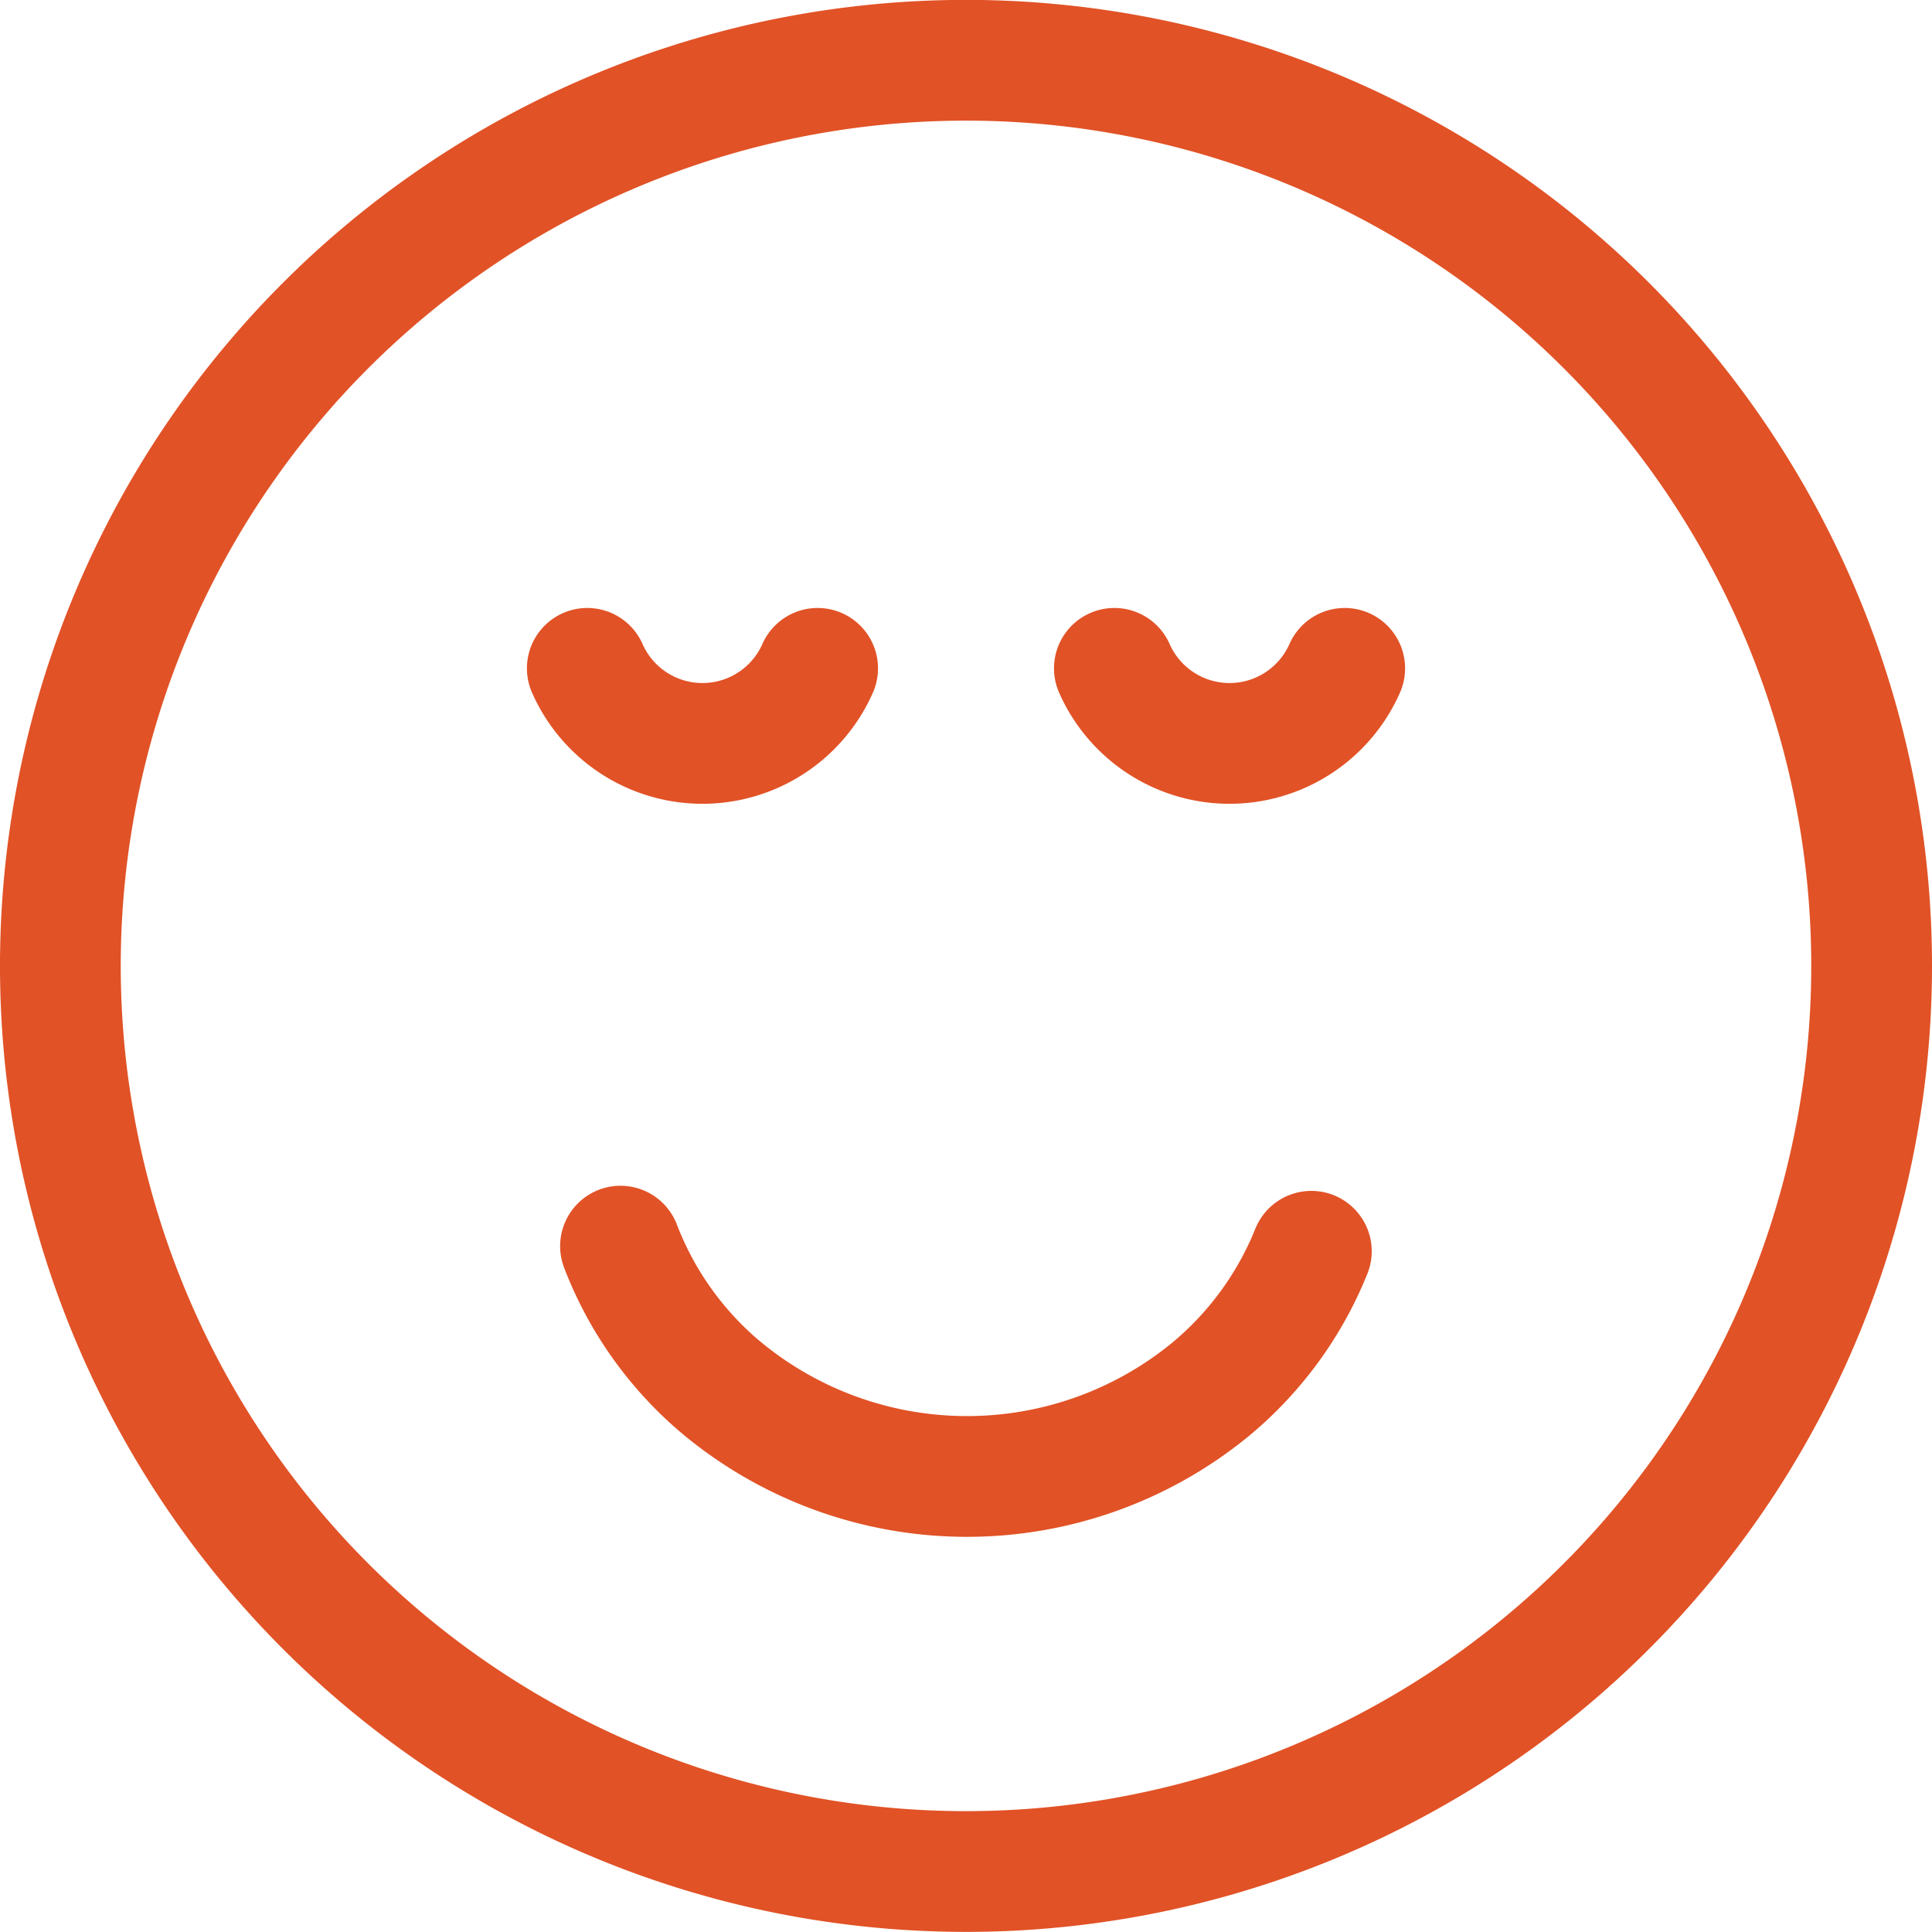 <svg xmlns="http://www.w3.org/2000/svg" width="12.8" height="12.8" viewBox="0 0 12.8 12.8">
  <g id="emoji-smile-beam-svgrepo-com" transform="translate(-4.6 -4.6)">
    <path id="Path_3141" data-name="Path 3141"
      d="M9,14a2.3,2.3,0,0,0,.659.93,2.545,2.545,0,0,0,3.244.024,2.308,2.308,0,0,0,.674-.92"
      transform="translate(-0.289 -1.144)" fill="none" stroke="#e15226" stroke-linecap="round"
      stroke-linejoin="round" stroke-width="0.8" />
    <path id="Path_3142" data-name="Path 3142" d="M17,11a6,6,0,1,1-1.757-4.243A6,6,0,0,1,17,11Z"
      fill="none" stroke="#e15226" stroke-linecap="round" stroke-linejoin="round" stroke-width="0.8"
      fillRule="evenodd" />
    <path id="Path_3143" data-name="Path 3143" d="M13,9.674a.834.834,0,0,0,1.526,0"
      transform="translate(-1.017 -0.646)" fill="none" stroke="#e15226" stroke-linecap="round"
      stroke-width="0.8" />
    <path id="Path_3144" data-name="Path 3144" d="M9,9.674a.834.834,0,0,0,1.526,0"
      transform="translate(-0.509 -0.646)" fill="none" stroke="#e15226" stroke-linecap="round"
      stroke-width="0.8" />
  </g>
</svg>